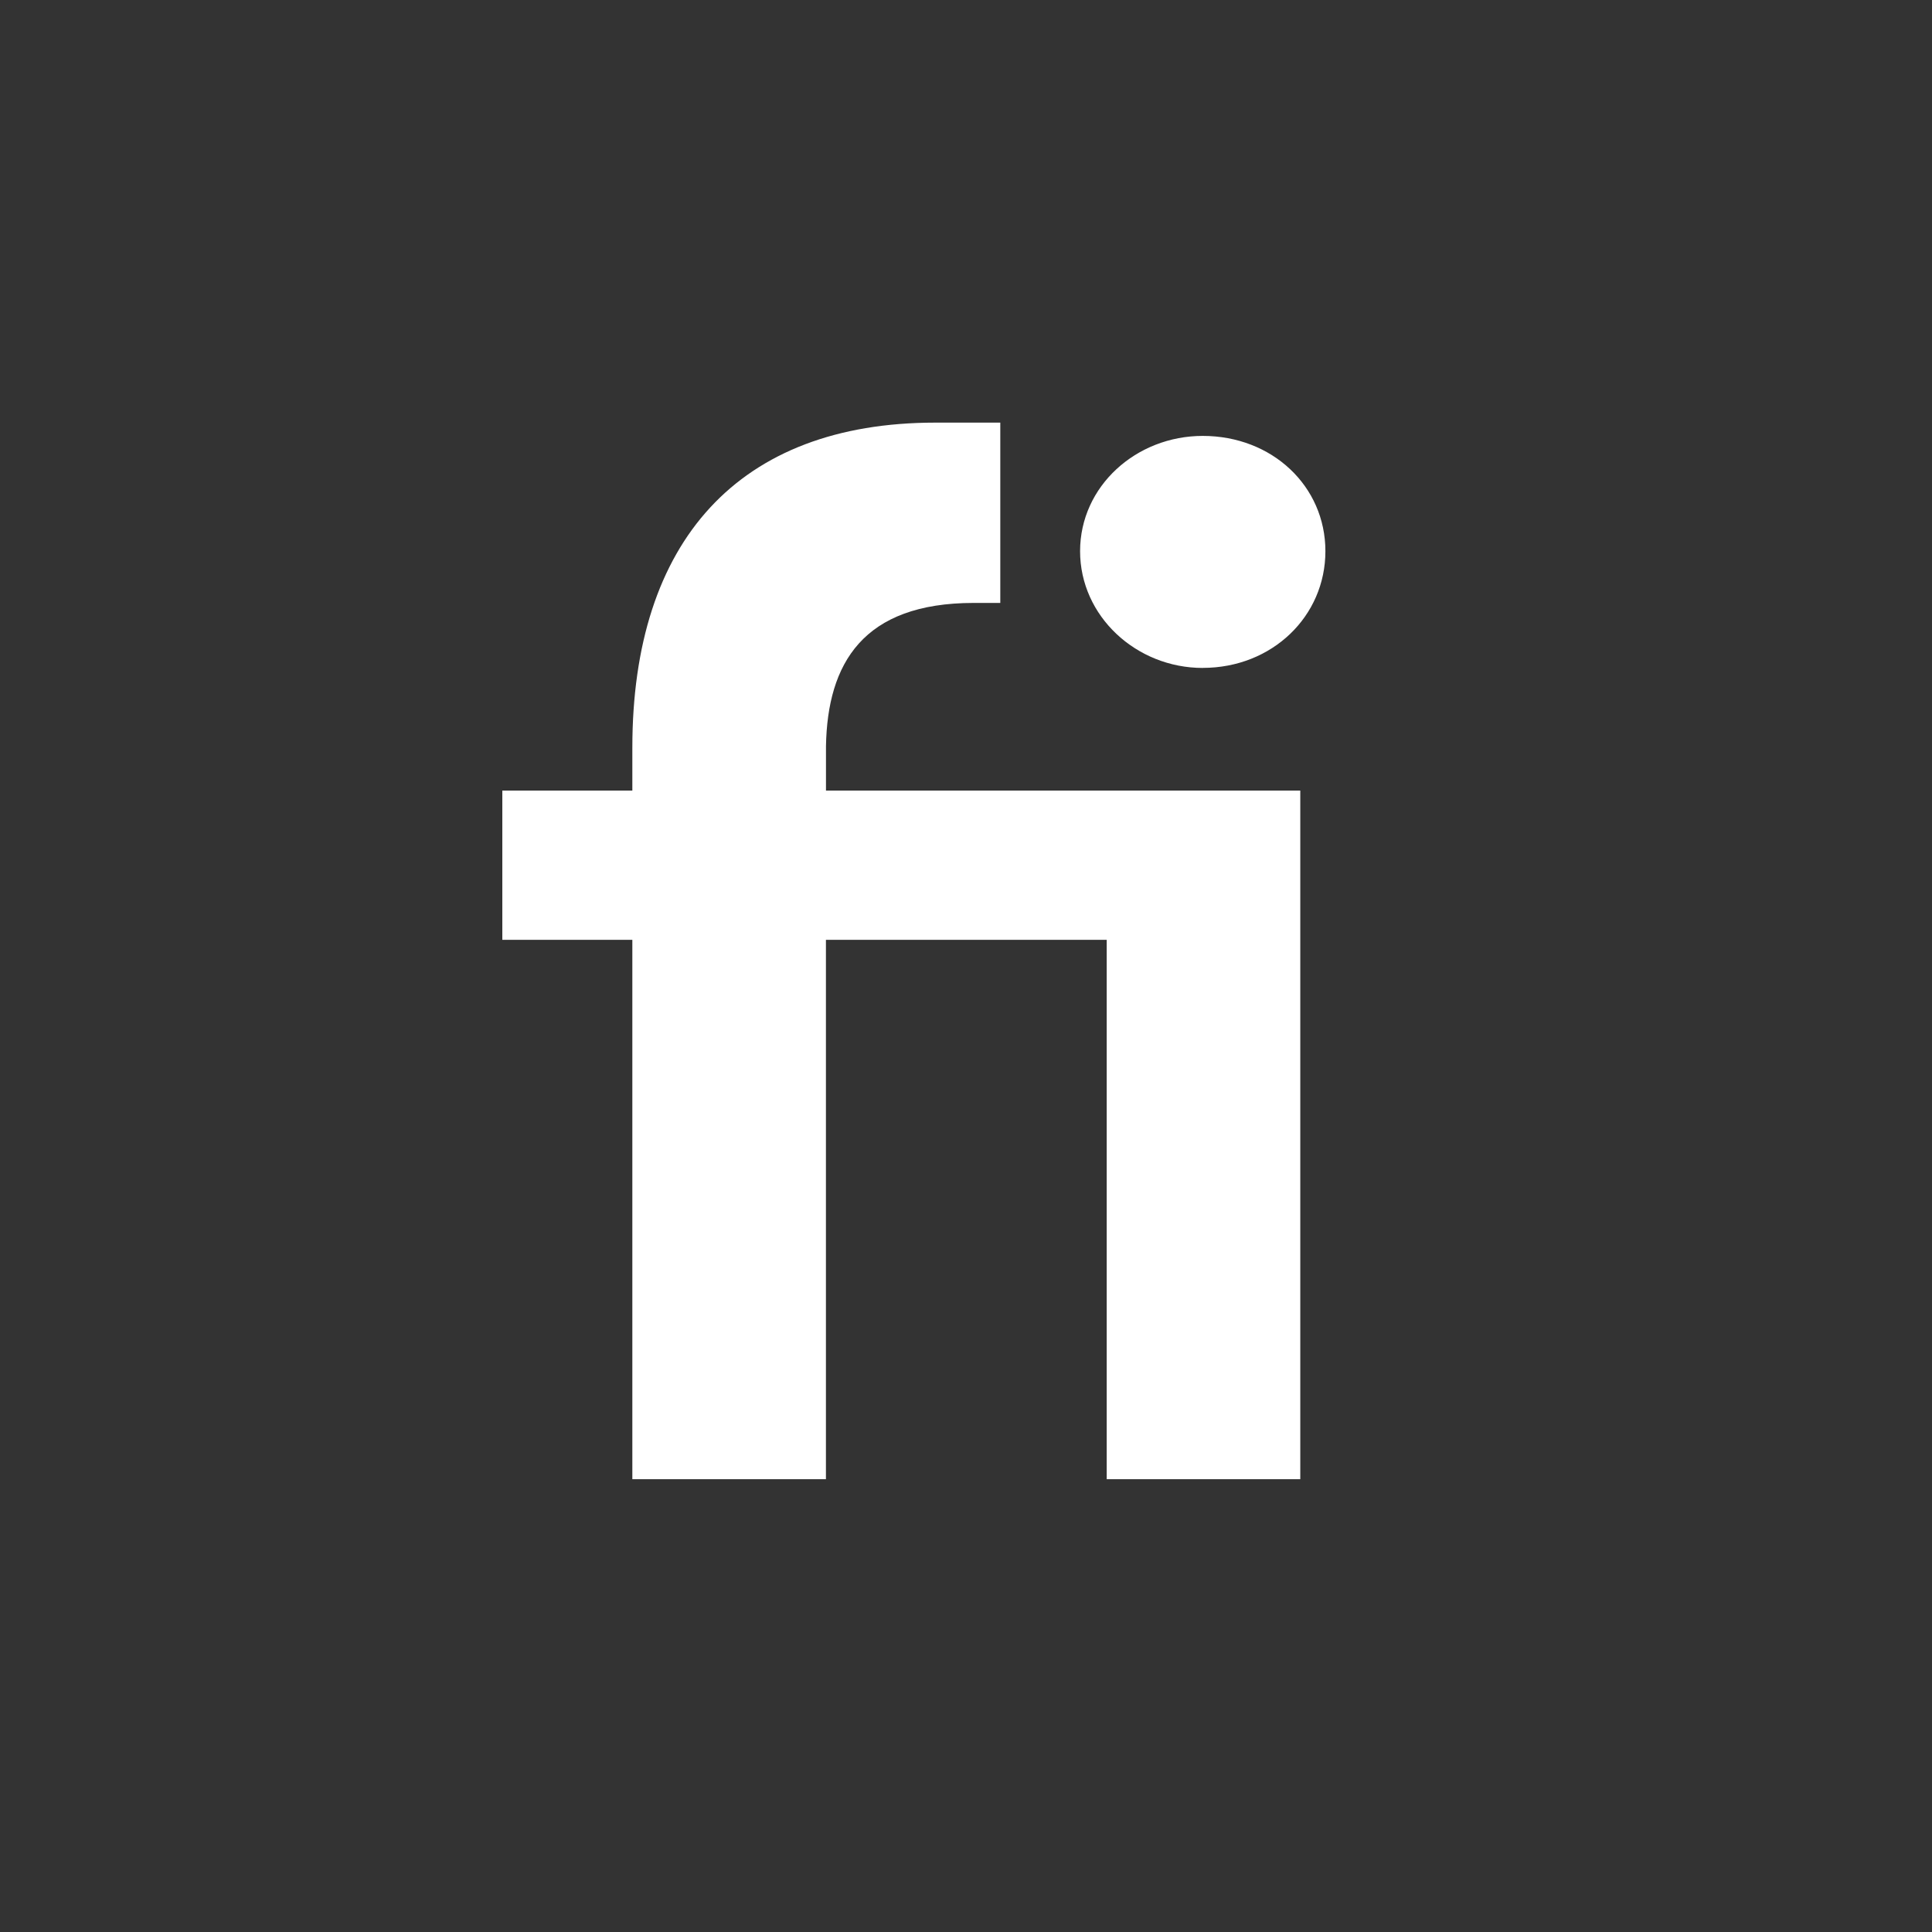 <svg width="40" height="40" fill="none" xmlns="http://www.w3.org/2000/svg"><rect width="100%" height="100%" fill="#333333" stroke="none"/><path d="M26.921 16.368h-9.82v-.918c.03-1.713.764-2.967 3.059-2.967h.55V8.75h-1.346c-4.069 0-6.272 2.448-6.272 6.73v.888H10.4v3.09h2.692v11.167H17.1V19.458h5.813v11.167h4.008V16.368zm-2.02-2.54c1.439 0 2.54-1.07 2.54-2.416 0-1.346-1.101-2.387-2.54-2.387-1.376 0-2.539 1.04-2.539 2.387 0 1.346 1.163 2.417 2.54 2.417z" fill="#fff"/></svg>